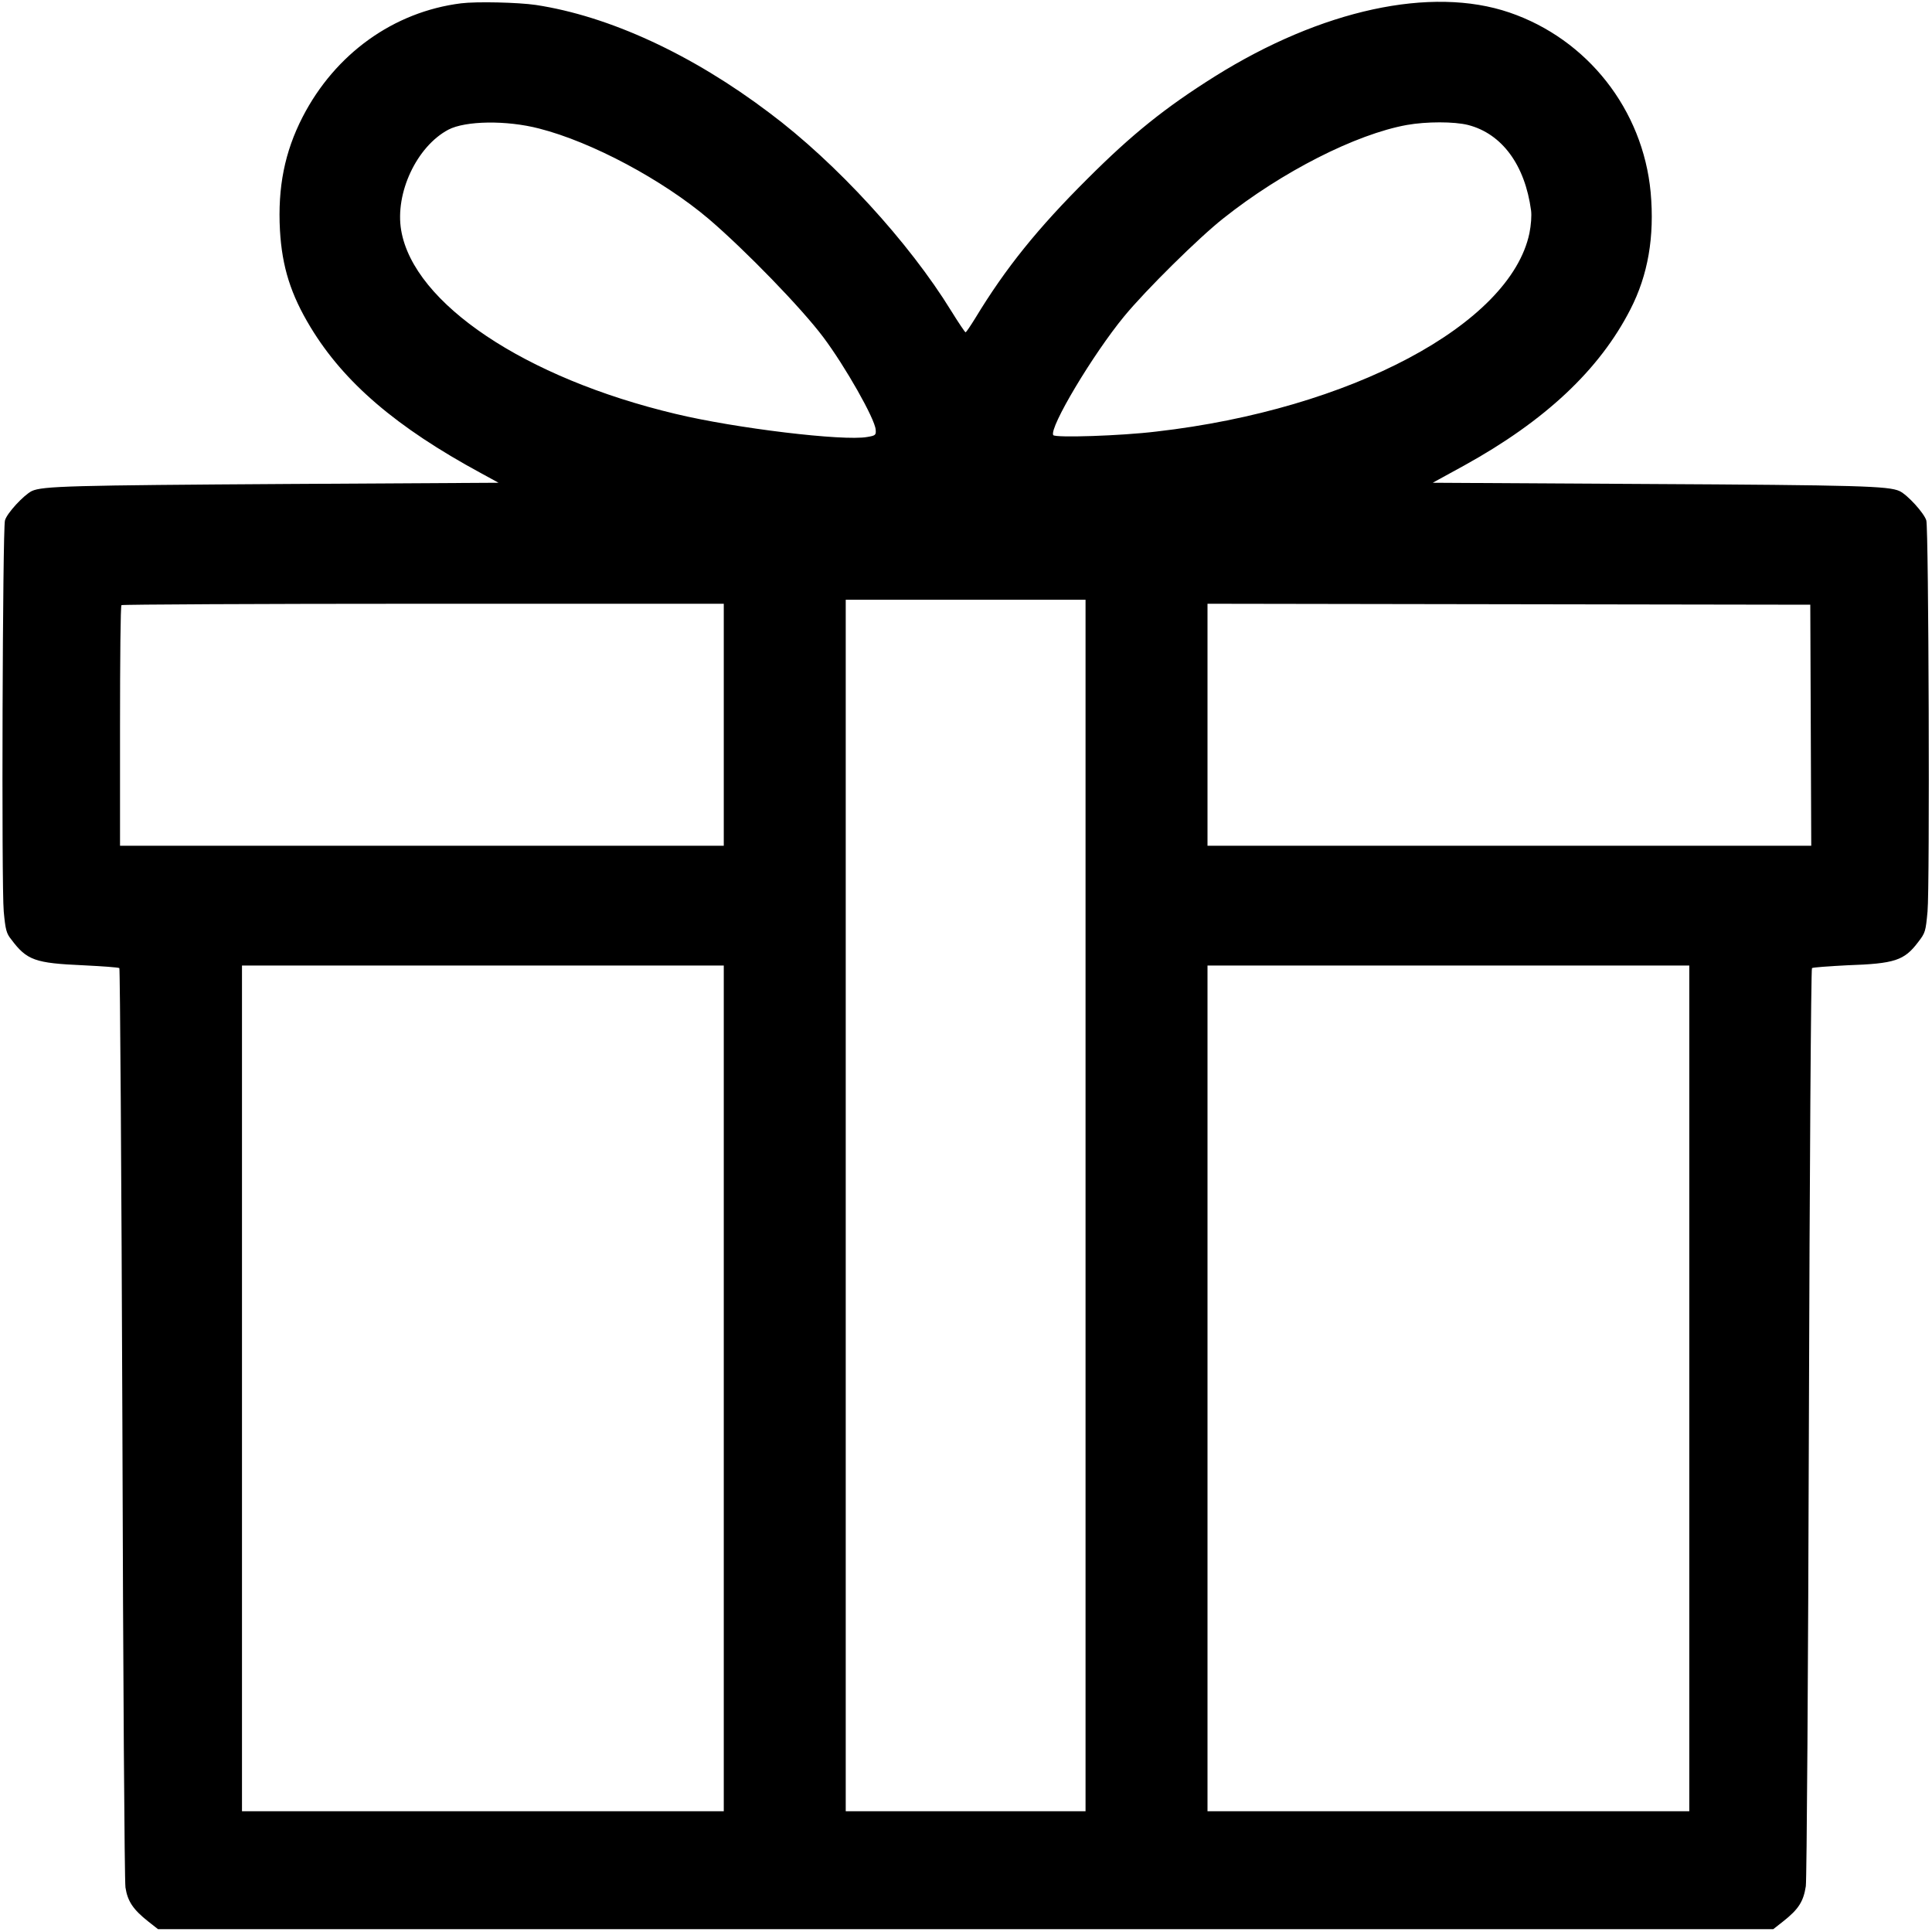 <?xml version="1.0" encoding="UTF-8"?>
<svg xmlns="http://www.w3.org/2000/svg" xmlns:xlink="http://www.w3.org/1999/xlink" width="32px" height="32px" viewBox="0 0 32 32" version="1.1">
<g id="surface1">
<path style=" stroke:none;fill-rule:nonzero;fill:rgb(0%,0%,0%);fill-opacity:1;" d="M 7.637 0.055 C 6.52 0.195 5.551 0.891 5.012 1.938 C 4.715 2.516 4.598 3.102 4.637 3.816 C 4.672 4.422 4.816 4.879 5.145 5.422 C 5.699 6.336 6.566 7.078 7.965 7.836 L 8.258 7.996 L 4.781 8.016 C 1.172 8.039 0.707 8.051 0.527 8.133 C 0.395 8.199 0.113 8.5 0.082 8.621 C 0.043 8.762 0.023 14.695 0.062 15.098 C 0.09 15.398 0.105 15.461 0.188 15.562 C 0.445 15.906 0.582 15.953 1.375 15.988 C 1.695 16.004 1.965 16.023 1.977 16.035 C 1.988 16.051 2.012 19.438 2.027 23.559 C 2.039 27.797 2.062 31.148 2.078 31.262 C 2.113 31.492 2.207 31.629 2.453 31.824 L 2.617 31.953 L 29.371 31.953 L 29.535 31.824 C 29.793 31.621 29.871 31.492 29.91 31.242 C 29.926 31.125 29.949 27.656 29.961 23.543 C 29.973 19.426 29.996 16.051 30.012 16.035 C 30.023 16.023 30.285 16.004 30.598 15.988 C 31.383 15.961 31.539 15.91 31.77 15.605 C 31.891 15.449 31.895 15.426 31.926 15.098 C 31.965 14.695 31.945 8.762 31.906 8.621 C 31.871 8.5 31.594 8.195 31.461 8.133 C 31.277 8.051 30.812 8.035 27.215 8.016 L 23.73 7.996 L 24.25 7.711 C 25.594 6.969 26.492 6.125 27.004 5.125 C 27.297 4.555 27.406 3.922 27.34 3.184 C 27.211 1.816 26.293 0.648 25 0.207 C 23.707 -0.234 21.887 0.16 20.121 1.266 C 19.301 1.781 18.754 2.219 18.012 2.961 C 17.188 3.781 16.656 4.441 16.156 5.266 C 16.074 5.398 16.004 5.504 15.992 5.504 C 15.984 5.504 15.875 5.344 15.754 5.148 C 15.055 4.012 13.848 2.695 12.746 1.871 C 11.461 0.898 10.086 0.266 8.875 0.082 C 8.582 0.039 7.891 0.023 7.637 0.055 Z M 8.93 2.129 C 9.805 2.352 10.977 2.98 11.742 3.629 C 12.348 4.148 13.277 5.105 13.637 5.586 C 14 6.07 14.492 6.938 14.504 7.117 C 14.512 7.207 14.5 7.215 14.363 7.238 C 13.969 7.309 12.18 7.094 11.188 6.855 C 8.695 6.262 6.852 5.027 6.645 3.816 C 6.539 3.199 6.902 2.426 7.426 2.148 C 7.707 2 8.387 1.988 8.93 2.129 Z M 24.316 2.07 C 24.879 2.215 25.258 2.734 25.359 3.484 C 25.371 3.57 25.359 3.73 25.332 3.863 C 25.016 5.371 22.367 6.781 19.152 7.148 C 18.57 7.219 17.477 7.254 17.445 7.207 C 17.375 7.086 18.102 5.867 18.621 5.238 C 18.977 4.805 19.859 3.934 20.262 3.617 C 21.234 2.844 22.457 2.223 23.301 2.07 C 23.625 2.012 24.086 2.012 24.316 2.07 Z M 17.98 19.969 L 17.98 30 L 14.008 30 L 14.008 9.934 L 17.98 9.934 Z M 11.988 12.004 L 11.988 14.008 L 1.988 14.008 L 1.988 12.027 C 1.988 10.934 1.996 10.031 2.012 10.023 C 2.02 10.012 4.27 10 7.012 10 L 11.988 10 Z M 29.992 12.012 L 30 14.008 L 20 14.008 L 20 10 L 29.984 10.016 Z M 11.988 22.996 L 11.988 30 L 4.008 30 L 4.008 15.992 L 11.988 15.992 Z M 27.98 22.996 L 27.98 30 L 20 30 L 20 15.992 L 27.98 15.992 Z M 27.98 22.996 "/>
</g>
</svg>
